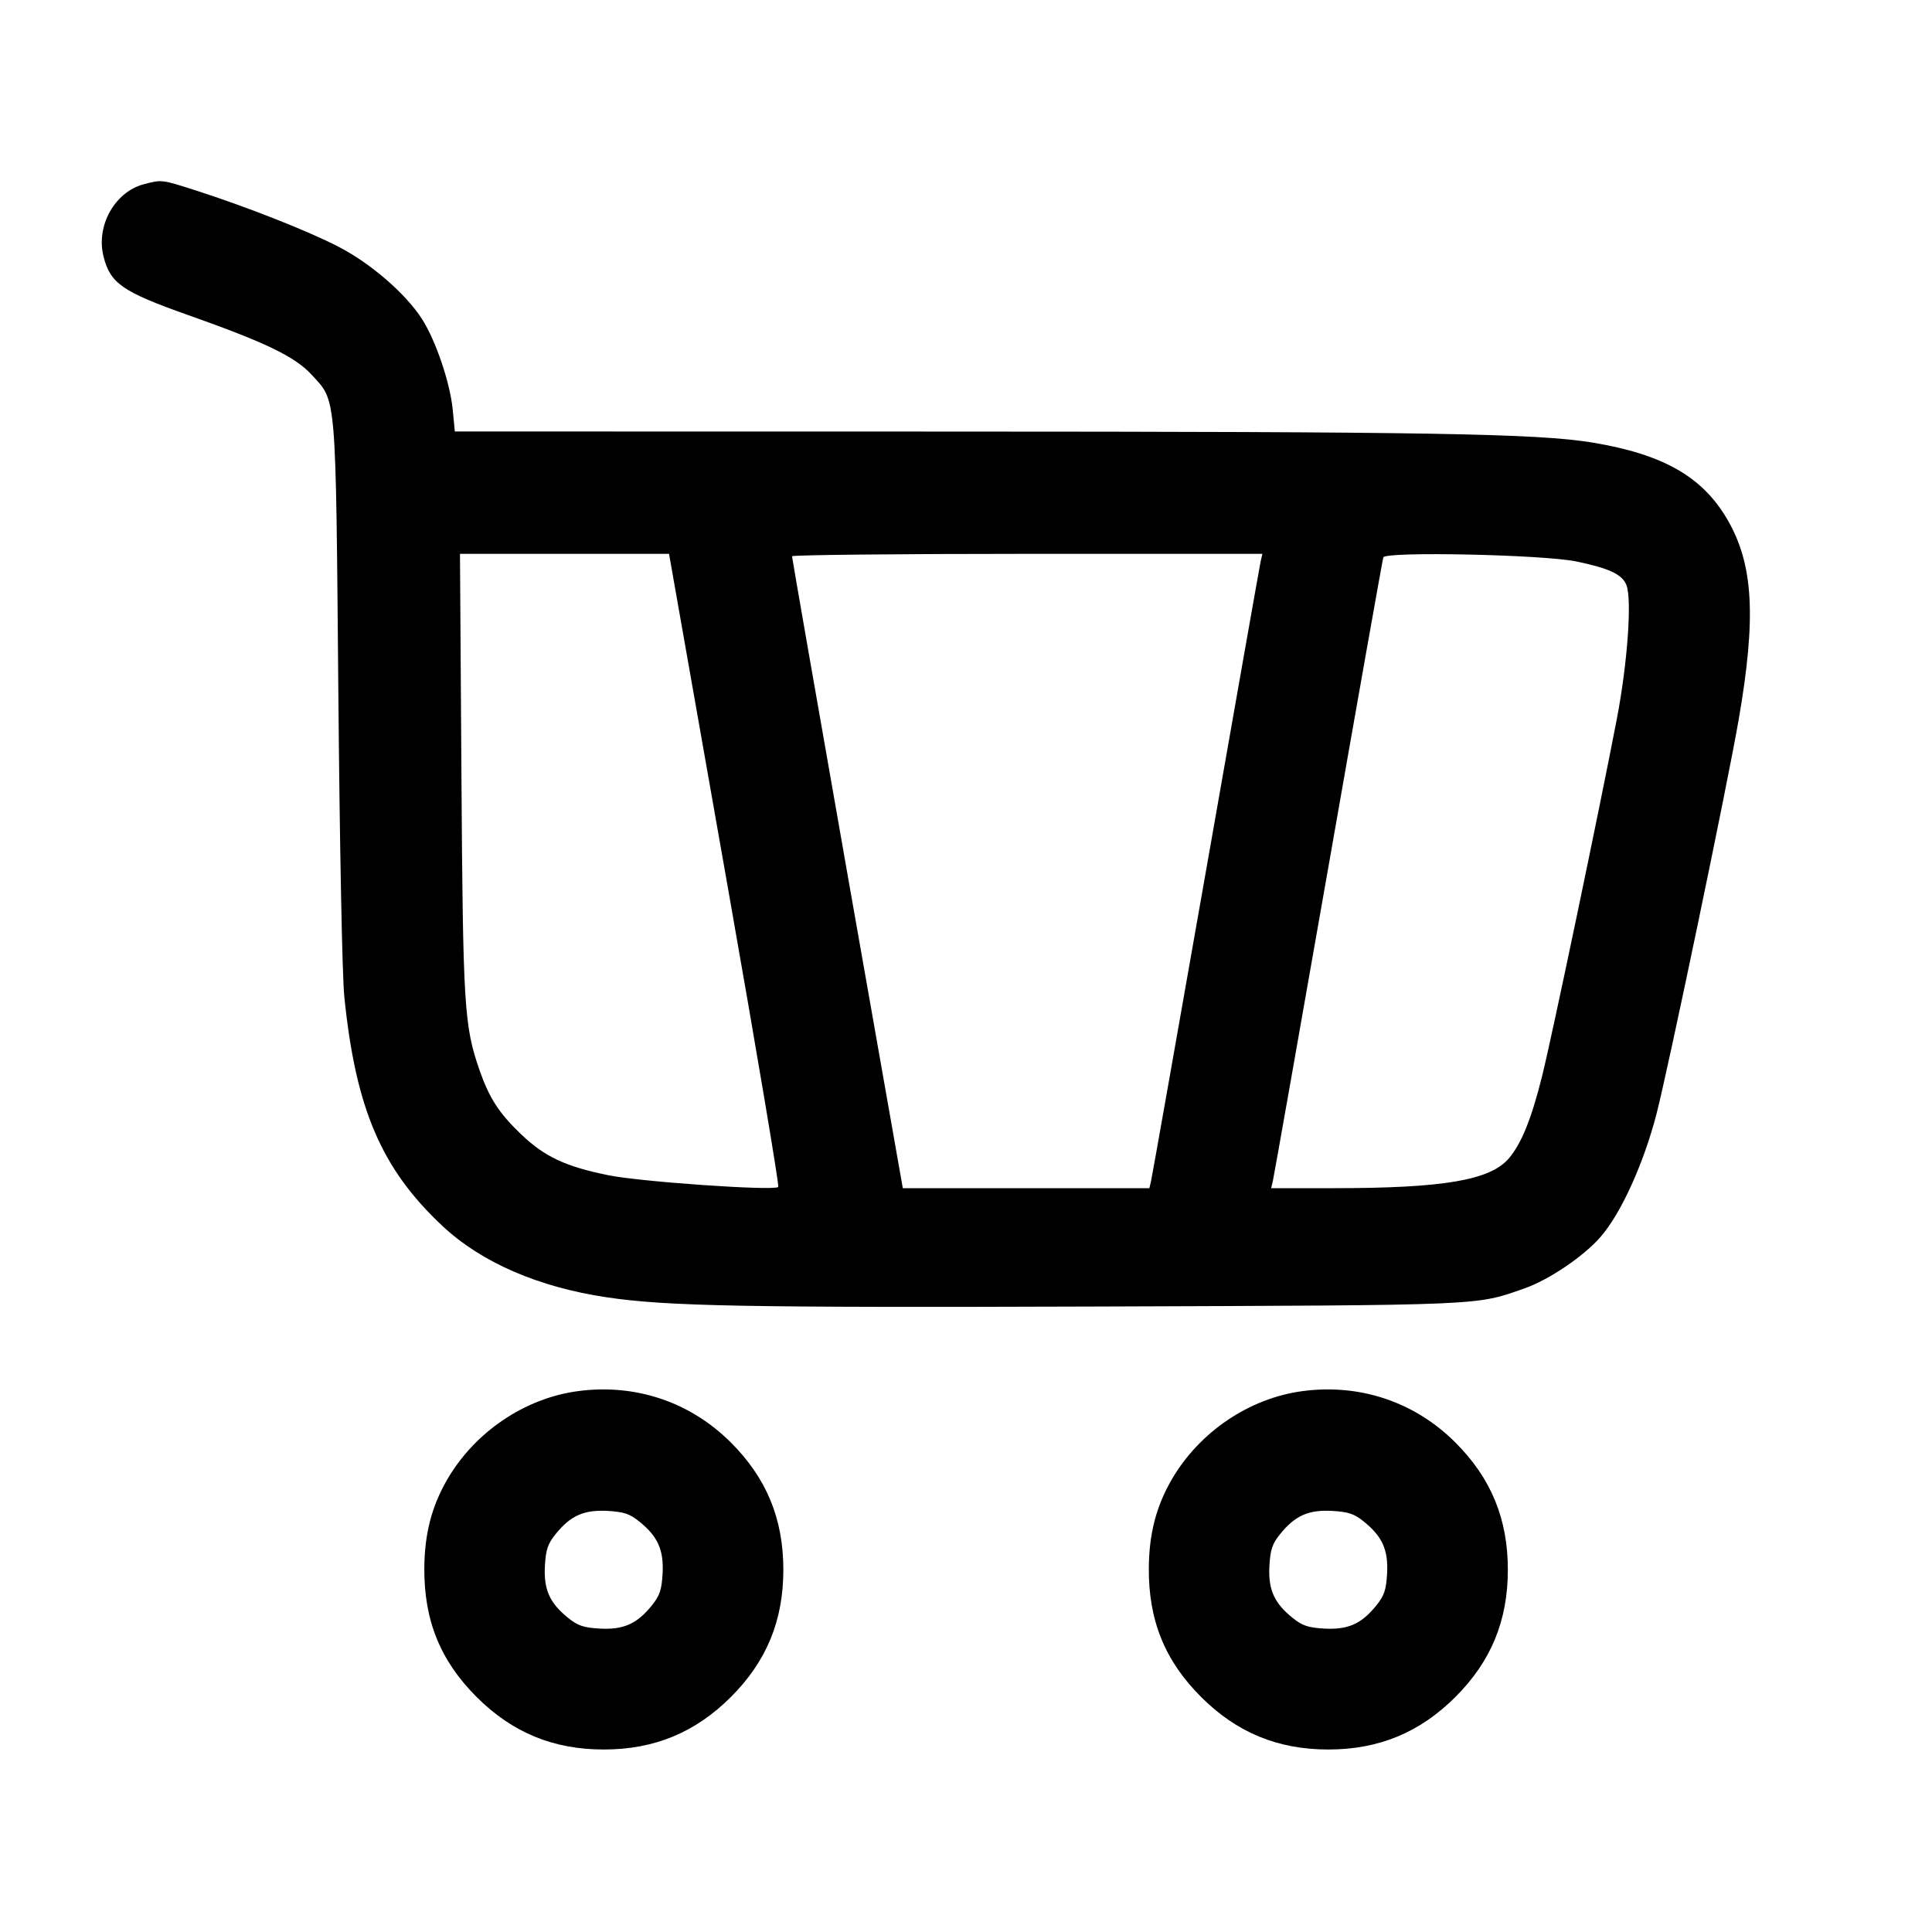 <svg width="24" height="24" viewBox="0 0 24 24" fill="none" xmlns="http://www.w3.org/2000/svg"><path d="M1.785 2.289 C 1.425 2.385,1.190 2.806,1.286 3.186 C 1.370 3.521,1.520 3.625,2.340 3.915 C 3.299 4.254,3.664 4.430,3.870 4.654 C 4.182 4.993,4.170 4.839,4.203 8.600 C 4.220 10.520,4.251 12.127,4.277 12.380 C 4.418 13.773,4.738 14.520,5.498 15.231 C 5.983 15.684,6.690 15.990,7.540 16.116 C 8.290 16.227,9.244 16.245,13.640 16.230 C 18.486 16.213,18.324 16.220,18.940 16.004 C 19.242 15.898,19.674 15.606,19.883 15.365 C 20.136 15.075,20.417 14.457,20.577 13.840 C 20.723 13.277,21.455 9.768,21.597 8.948 C 21.820 7.665,21.782 7.007,21.456 6.450 C 21.146 5.920,20.658 5.643,19.784 5.498 C 19.096 5.385,17.764 5.362,11.715 5.361 L 5.650 5.360 5.624 5.089 C 5.591 4.753,5.413 4.229,5.241 3.961 C 5.038 3.646,4.605 3.271,4.201 3.063 C 3.822 2.867,3.060 2.567,2.424 2.363 C 2.005 2.229,2.010 2.230,1.785 2.289 M8.355 7.130 C 8.379 7.268,8.690 9.032,9.046 11.050 C 9.402 13.069,9.682 14.732,9.668 14.745 C 9.618 14.796,7.957 14.681,7.557 14.599 C 7.024 14.491,6.767 14.370,6.475 14.092 C 6.201 13.831,6.078 13.641,5.958 13.297 C 5.765 12.740,5.751 12.514,5.732 9.610 L 5.714 6.880 7.013 6.880 L 8.311 6.880 8.355 7.130 M15.661 6.970 C 15.650 7.020,15.344 8.752,14.981 10.820 C 14.617 12.888,14.311 14.620,14.299 14.670 L 14.278 14.760 12.747 14.760 L 11.215 14.760 10.526 10.850 C 10.148 8.699,9.838 6.926,9.839 6.910 C 9.839 6.894,11.154 6.880,12.761 6.880 L 15.682 6.880 15.661 6.970 M19.584 6.975 C 19.989 7.059,20.153 7.136,20.204 7.268 C 20.274 7.446,20.218 8.232,20.087 8.920 C 19.871 10.047,19.276 12.892,19.156 13.370 C 19.023 13.902,18.902 14.201,18.745 14.388 C 18.513 14.661,17.936 14.760,16.566 14.760 L 15.791 14.760 15.812 14.670 C 15.824 14.620,16.133 12.870,16.500 10.780 C 16.866 8.690,17.174 6.955,17.184 6.924 C 17.209 6.848,19.167 6.889,19.584 6.975 M7.180 17.281 C 6.518 17.369,5.898 17.789,5.555 18.380 C 5.362 18.714,5.274 19.054,5.271 19.480 C 5.267 20.129,5.470 20.630,5.920 21.080 C 6.362 21.522,6.872 21.733,7.500 21.733 C 8.128 21.733,8.638 21.522,9.080 21.080 C 9.523 20.637,9.731 20.132,9.731 19.500 C 9.731 18.868,9.523 18.363,9.080 17.920 C 8.575 17.415,7.894 17.186,7.180 17.281 M16.180 17.281 C 15.518 17.369,14.898 17.789,14.555 18.380 C 14.362 18.714,14.274 19.054,14.271 19.480 C 14.267 20.129,14.470 20.630,14.920 21.080 C 15.362 21.522,15.872 21.733,16.500 21.733 C 17.128 21.733,17.638 21.522,18.080 21.080 C 18.523 20.637,18.731 20.132,18.731 19.500 C 18.731 18.868,18.523 18.363,18.080 17.920 C 17.575 17.415,16.894 17.186,16.180 17.281 M7.944 18.903 C 8.173 19.088,8.247 19.255,8.231 19.549 C 8.219 19.752,8.195 19.823,8.097 19.944 C 7.912 20.173,7.745 20.247,7.451 20.231 C 7.248 20.219,7.177 20.195,7.056 20.097 C 6.827 19.912,6.753 19.745,6.769 19.451 C 6.781 19.248,6.805 19.177,6.903 19.056 C 7.088 18.827,7.255 18.753,7.549 18.769 C 7.752 18.781,7.823 18.805,7.944 18.903 M16.944 18.903 C 17.173 19.088,17.247 19.255,17.231 19.549 C 17.219 19.752,17.195 19.823,17.097 19.944 C 16.912 20.173,16.745 20.247,16.451 20.231 C 16.248 20.219,16.177 20.195,16.056 20.097 C 15.827 19.912,15.753 19.745,15.769 19.451 C 15.781 19.248,15.805 19.177,15.903 19.056 C 16.088 18.827,16.255 18.753,16.549 18.769 C 16.752 18.781,16.823 18.805,16.944 18.903 " stroke="none" fill-rule="evenodd" fill="black"></path></svg>